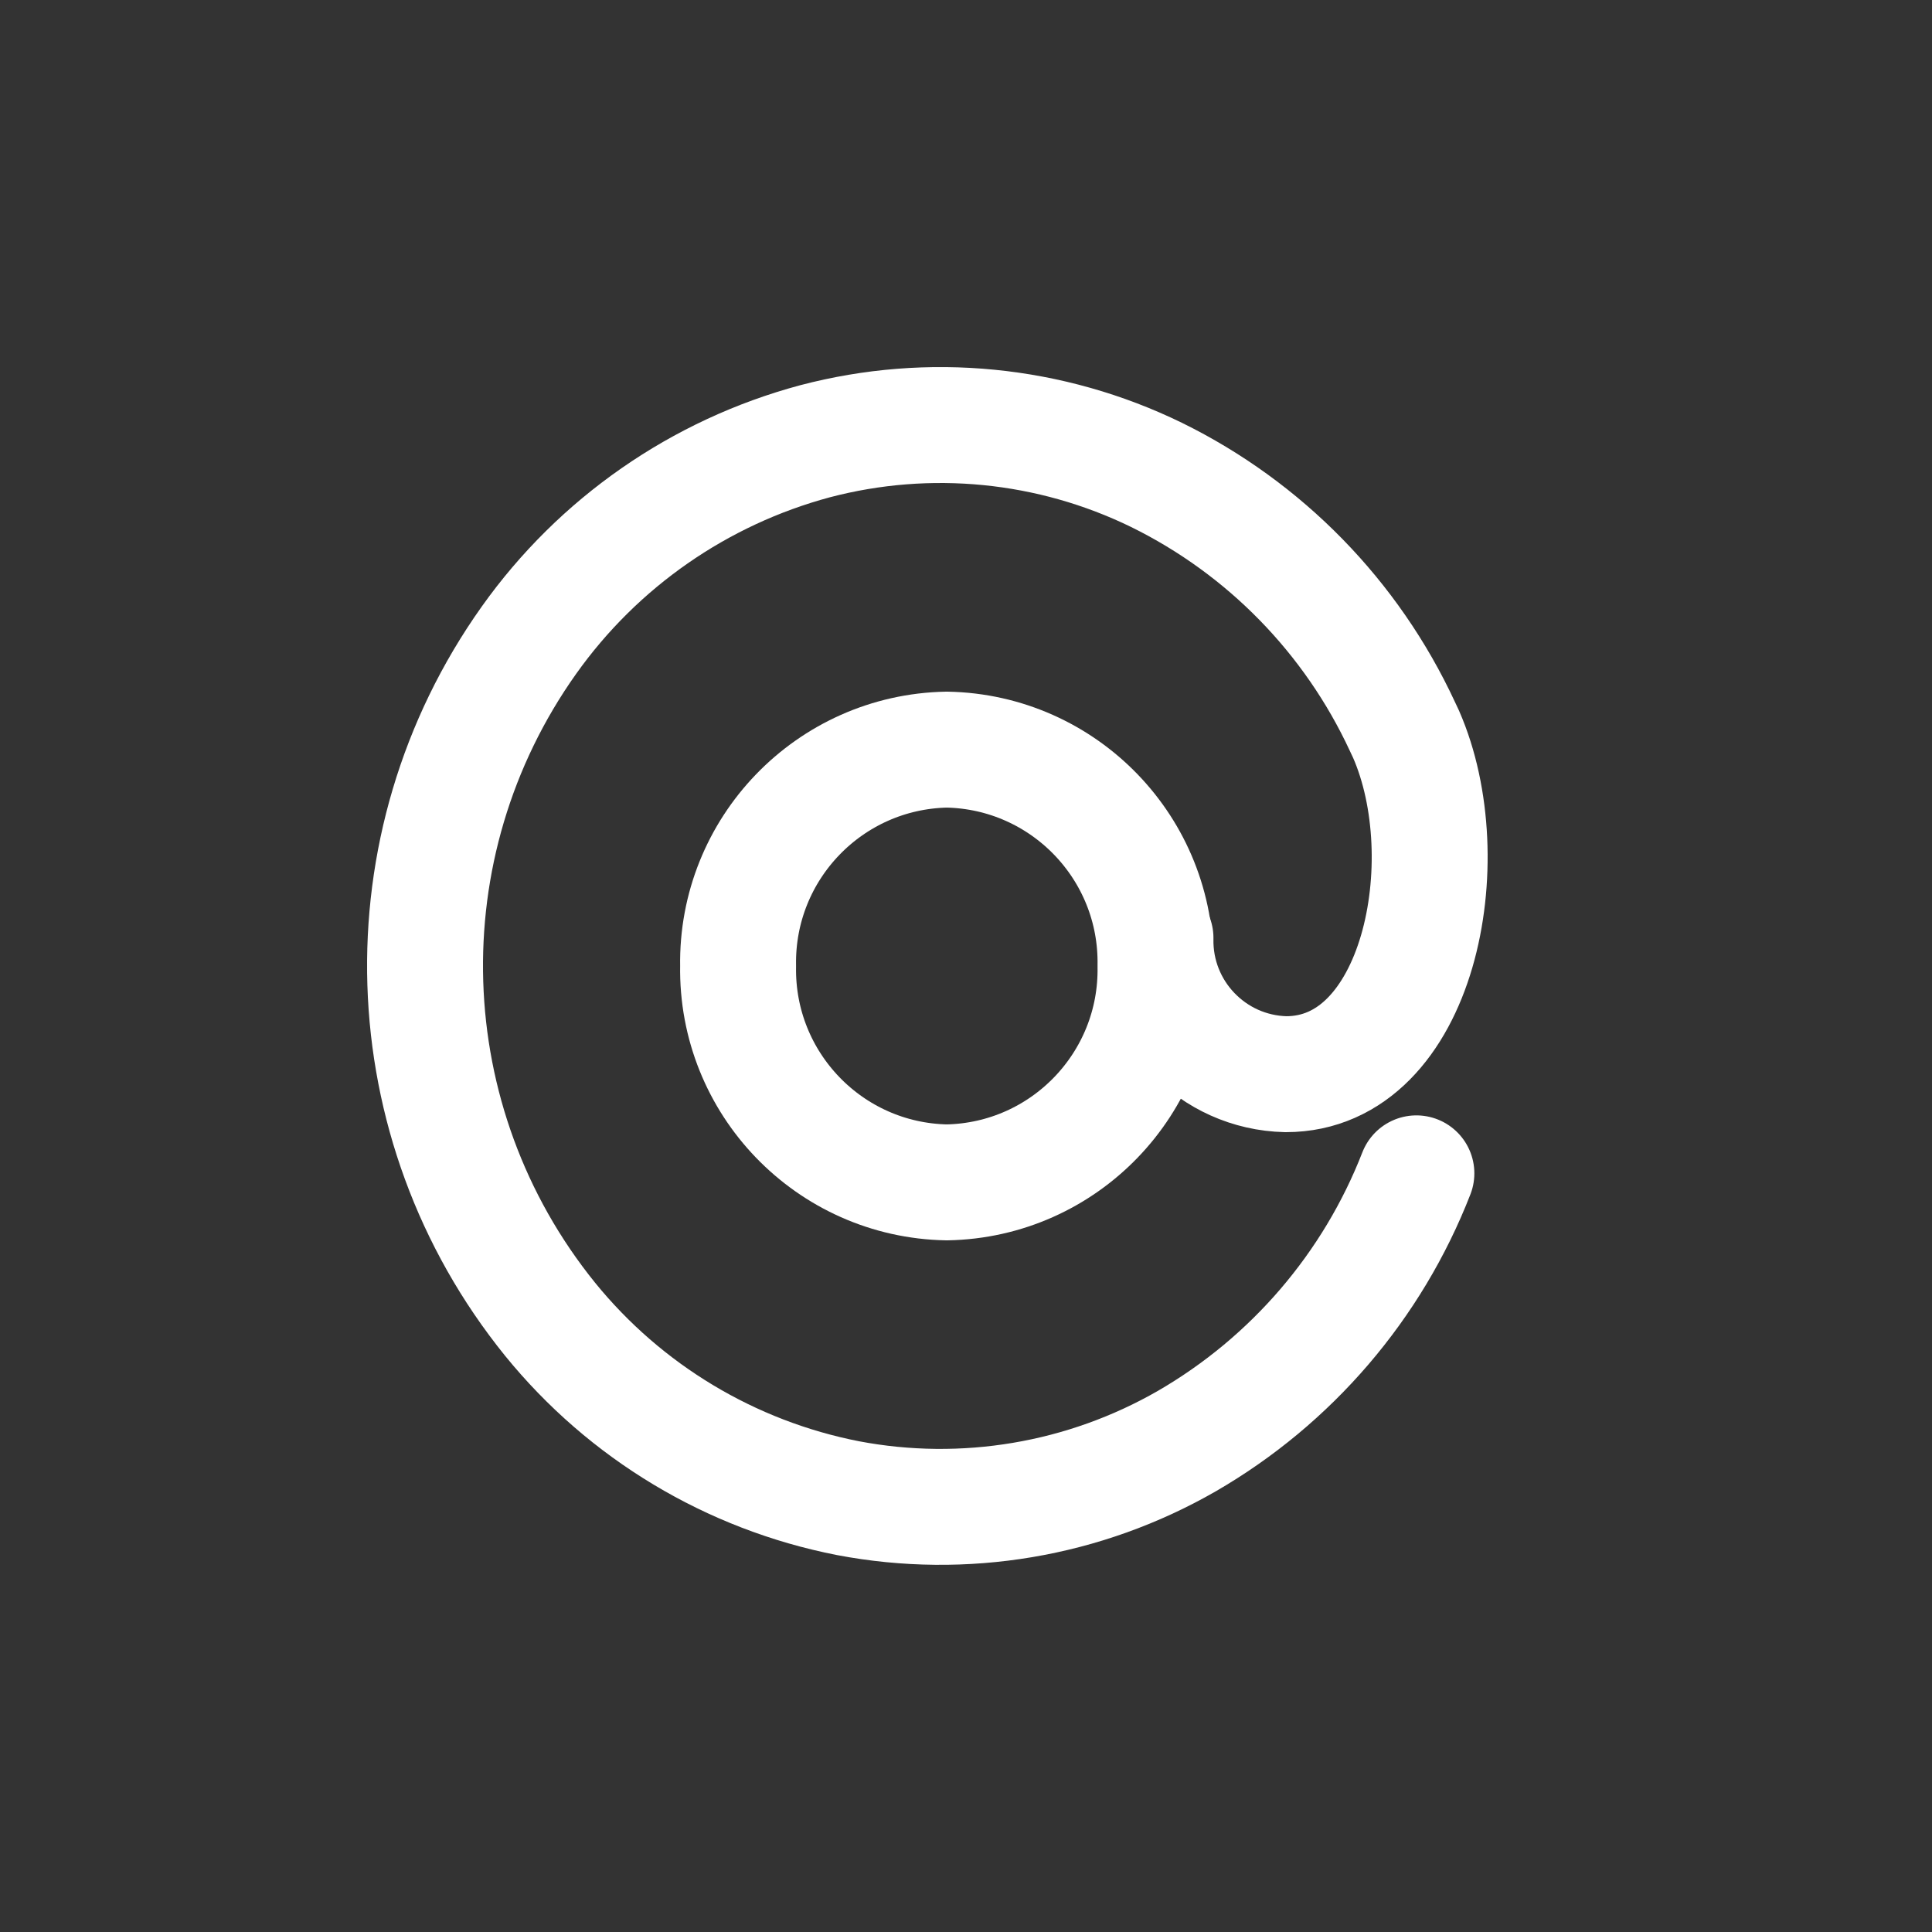 <?xml version="1.0" encoding="utf-8"?><!-- Uploaded to: SVG Repo, www.svgrepo.com, Generator: SVG Repo Mixer Tools -->
<svg width="800px" height="800px" viewBox="0 -0.5 25 25" fill="none" xmlns="http://www.w3.org/2000/svg">
<rect x="0" y="-0.5" width="25" height="25" fill="#333333" stroke="none"/>
<path fill-rule="evenodd" clip-rule="evenodd" d="M14.952 12C14.979 13.518 13.771 14.772 12.252 14.8C10.733 14.772 9.525 13.519 9.551 12C9.525 10.482 10.733 9.229 12.251 9.2C13.77 9.228 14.979 10.481 14.952 12Z" stroke="#ffffff" stroke-width="1.5" stroke-linecap="round" stroke-linejoin="round"/>
<path d="M18.328 14.683C17.76 16.142 16.712 17.364 15.357 18.148C14.031 18.91 12.475 19.172 10.972 18.886C9.456 18.589 8.092 17.77 7.118 16.571C5.067 14.035 4.955 10.444 6.844 7.785C7.741 6.522 9.05 5.612 10.546 5.21C12.025 4.821 13.594 4.976 14.967 5.646C16.368 6.335 17.49 7.484 18.147 8.9L18.194 9C18.908 10.629 18.366 13.4 16.64 13.4C15.688 13.379 14.932 12.59 14.952 11.637" stroke="#ffffff" stroke-width="1.5" stroke-linecap="round" stroke-linejoin="round"/>
</svg>
